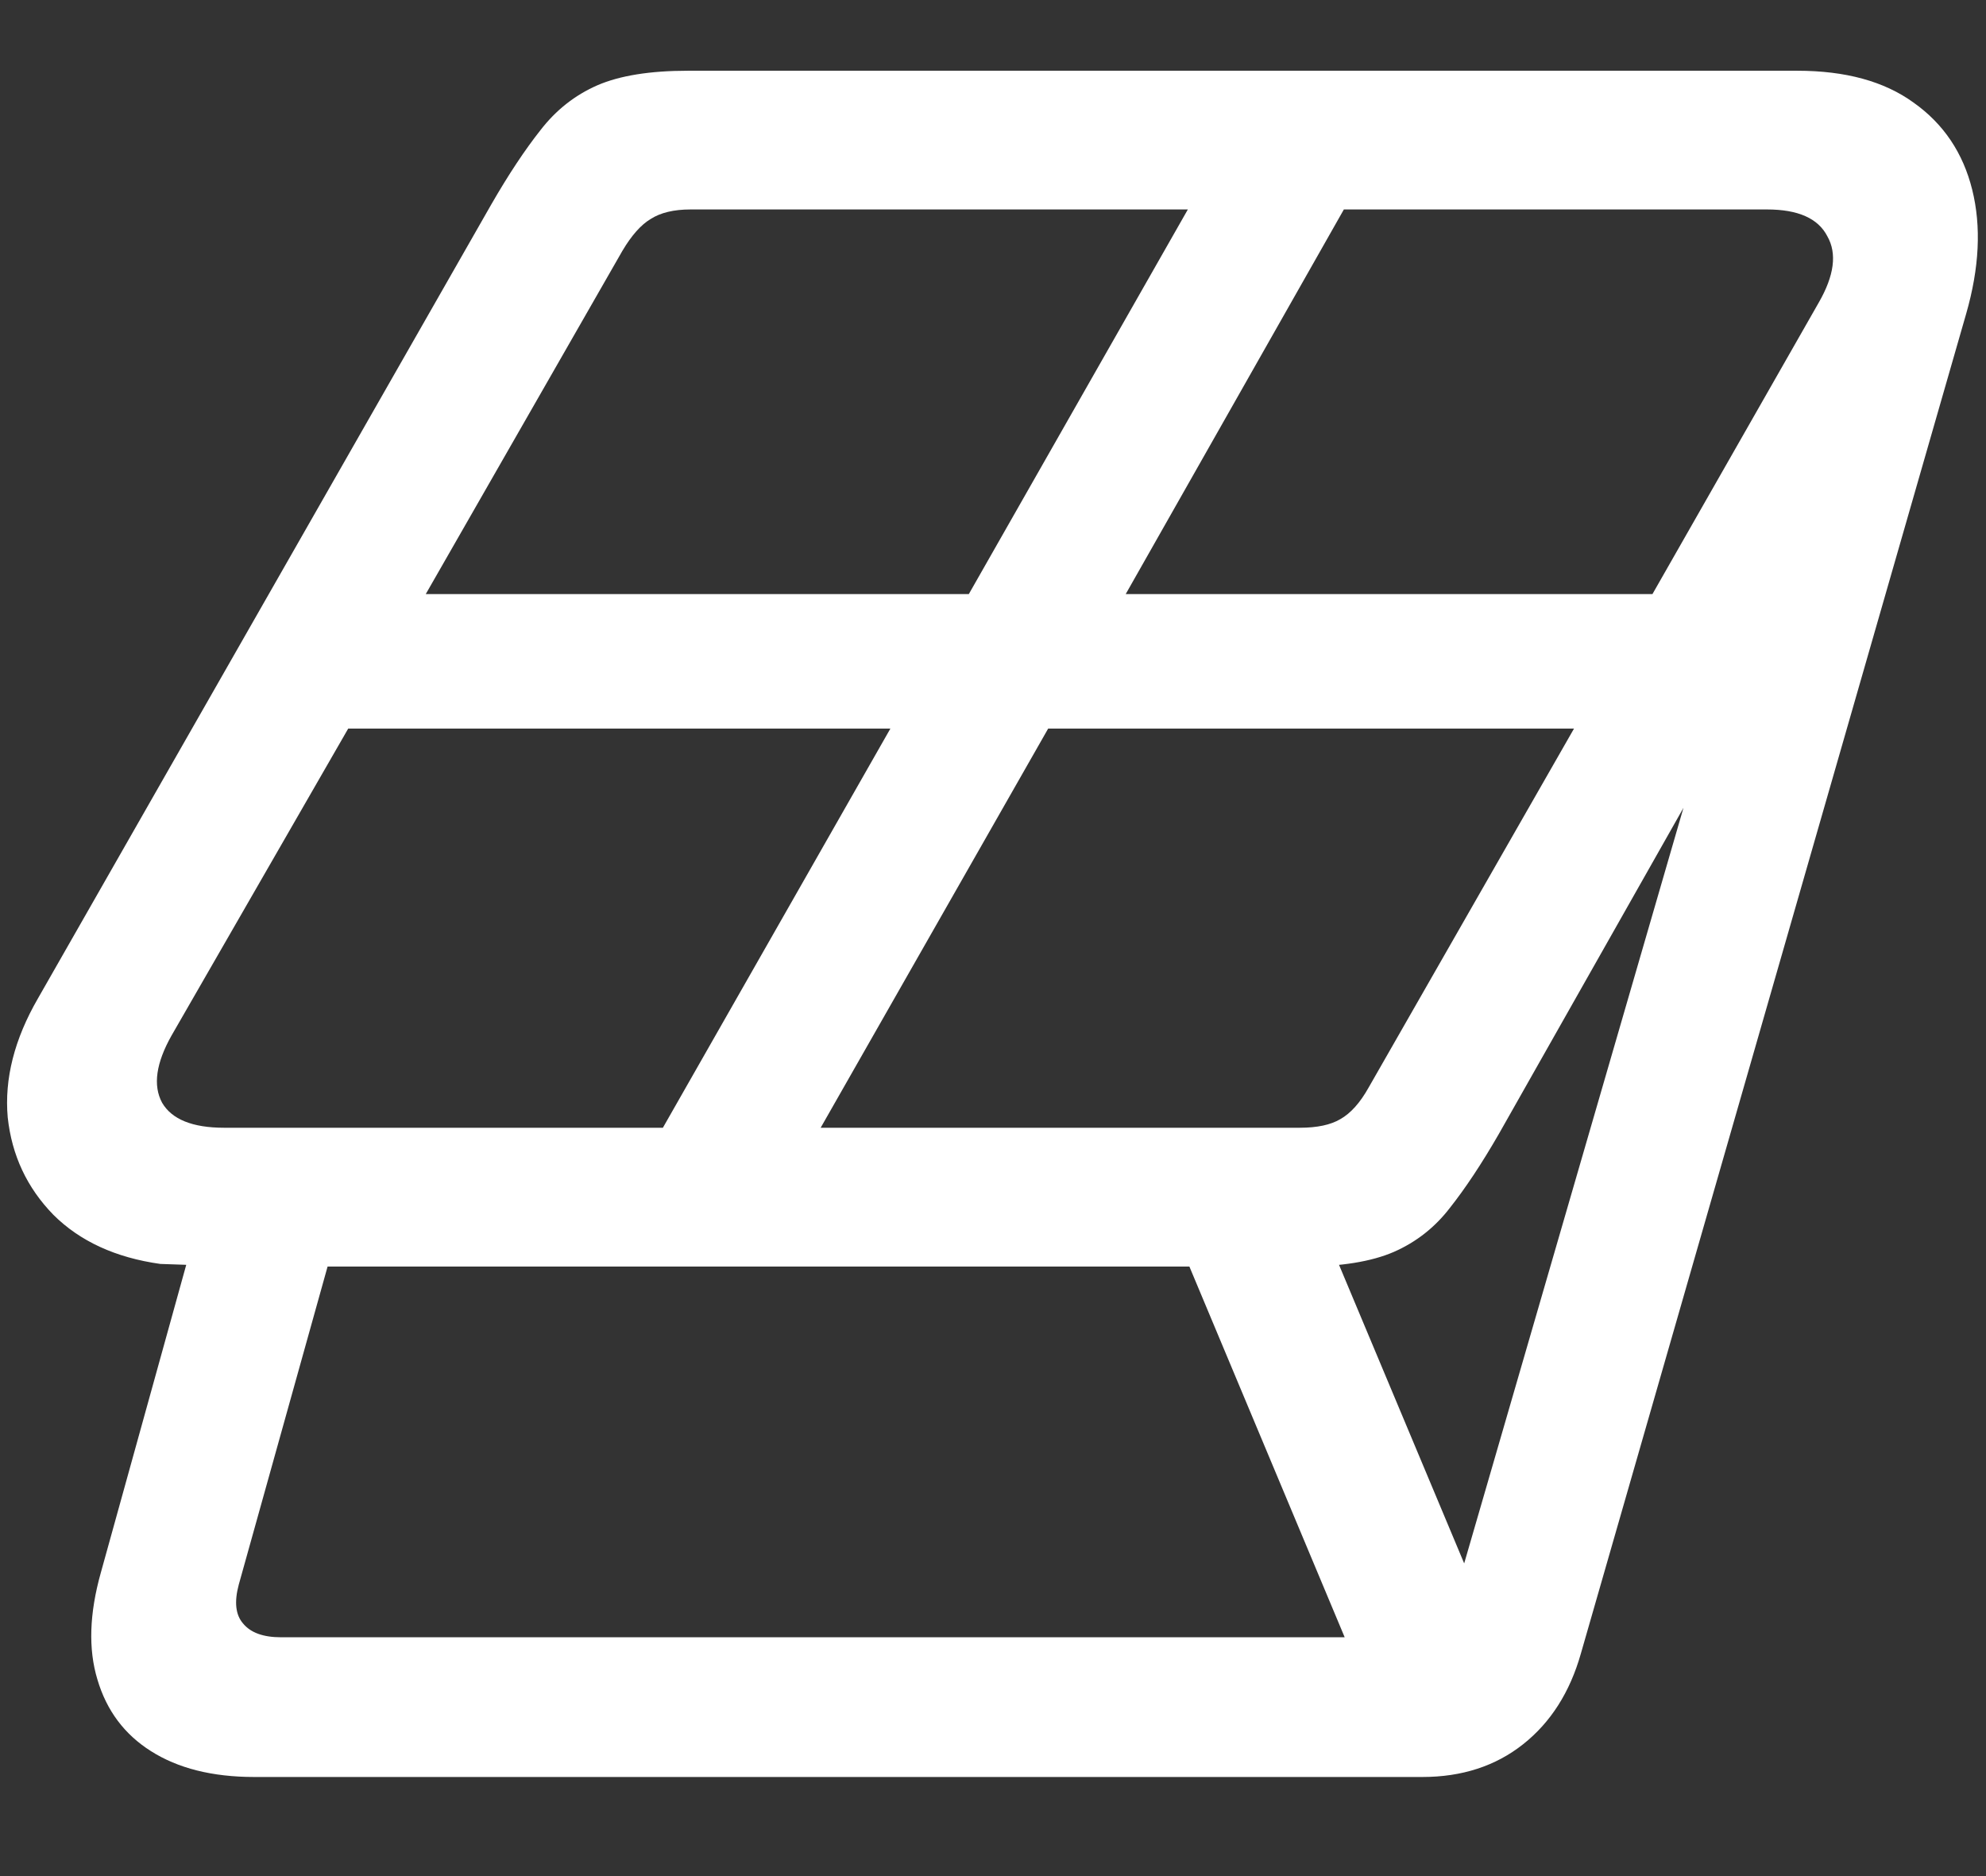 <svg width="18" height="17" viewBox="0 0 18 17" fill="none" xmlns="http://www.w3.org/2000/svg">
<rect x="0" y="0" width="18" height="17" fill="#333333" stroke="none"/>
<path d="M0.344 9.047C0.13 9.417 0.039 9.776 0.07 10.125C0.107 10.469 0.245 10.763 0.484 11.008C0.724 11.247 1.047 11.396 1.453 11.453L1.688 11.461L0.914 14.25C0.81 14.62 0.799 14.943 0.883 15.219C0.966 15.5 1.128 15.716 1.367 15.867C1.612 16.023 1.924 16.102 2.305 16.102H12.891C13.25 16.102 13.555 16.003 13.805 15.805C14.055 15.607 14.229 15.333 14.328 14.984L17.82 2.844C17.94 2.427 17.958 2.052 17.875 1.719C17.792 1.385 17.615 1.122 17.344 0.93C17.078 0.737 16.727 0.641 16.289 0.641H6.234C5.891 0.641 5.617 0.685 5.414 0.773C5.211 0.862 5.039 0.997 4.898 1.18C4.758 1.357 4.609 1.581 4.453 1.852L0.344 9.047ZM1.555 9.383L3.156 6.602H8.07L6.008 10.219H2.031C1.745 10.219 1.557 10.143 1.469 9.992C1.385 9.836 1.414 9.633 1.555 9.383ZM3.859 5.383L5.641 2.273C5.724 2.133 5.81 2.036 5.898 1.984C5.987 1.927 6.107 1.898 6.258 1.898H10.766L8.781 5.383H3.859ZM7.438 10.219L9.5 6.602H14.266L12.406 9.852C12.328 9.992 12.242 10.088 12.148 10.141C12.06 10.193 11.938 10.219 11.781 10.219H7.438ZM10.203 5.383L12.18 1.898H16.016C16.297 1.898 16.479 1.979 16.562 2.141C16.651 2.297 16.625 2.497 16.484 2.742L14.977 5.383H10.203ZM2.164 14.359L2.969 11.477H11.805C12.154 11.477 12.43 11.432 12.633 11.344C12.836 11.255 13.005 11.122 13.141 10.945C13.281 10.768 13.43 10.544 13.586 10.273L15.258 7.32L13.219 14.344C13.12 14.672 12.917 14.836 12.609 14.836H2.547C2.385 14.836 2.271 14.794 2.203 14.711C2.135 14.633 2.122 14.516 2.164 14.359ZM12.531 15.656L13.656 15.086L11.812 10.688L10.672 11.219L12.531 15.656Z" fill="white"/>
</svg>
